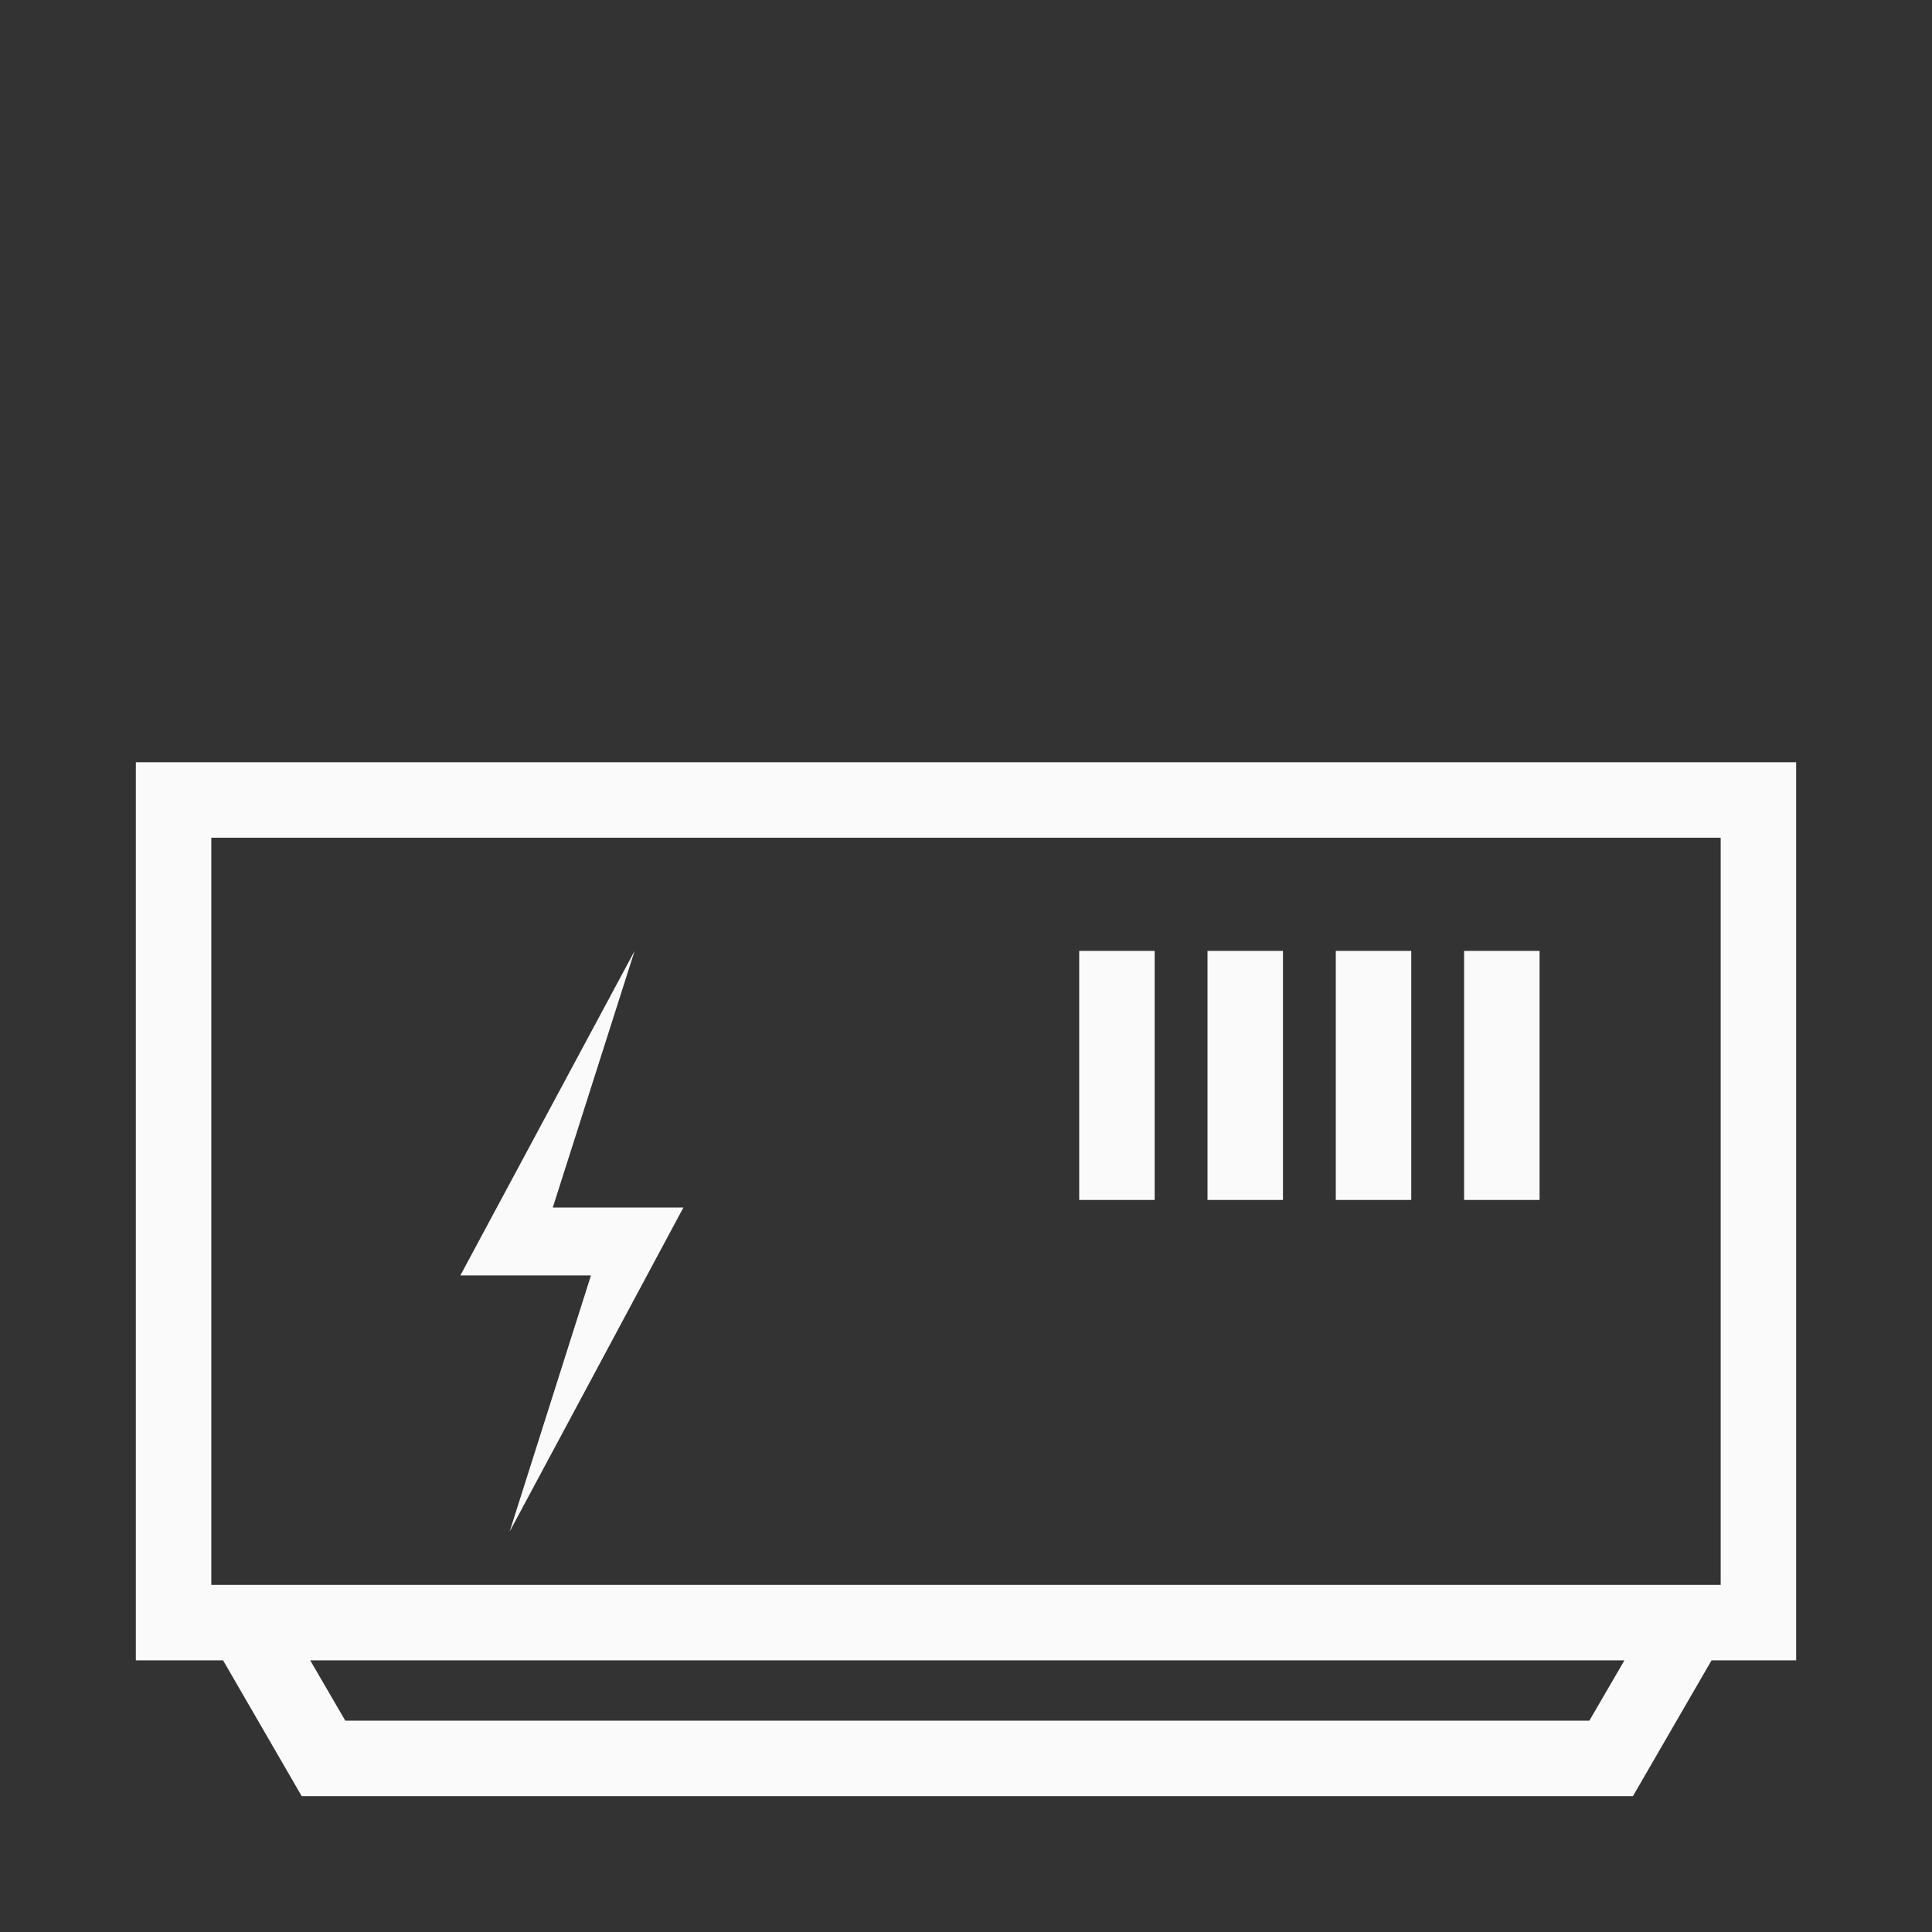 <?xml version="1.0" encoding="iso-8859-1"?>
<!-- Generator: Adobe Illustrator 19.2.0, SVG Export Plug-In . SVG Version: 6.00 Build 0)  -->
<svg version="1.1" id="Lager_13" xmlns="http://www.w3.org/2000/svg" xmlns:xlink="http://www.w3.org/1999/xlink" x="0px" y="0px"
	 viewBox="0 0 256 256" style="enable-background:new 0 0 256 256;" xml:space="preserve">
<rect x="0" y="0" width="256" height="256" fill="#333333" stroke="none"/>
<g>
	<path style="fill:#FAFAFA;" d="M18,101v119h11.556l10.422,18h176.393l10.422-18H238V101H18z M210.596,228H45.754l-4.652-8h174.146
		L210.596,228z M228,210H28v-99h200V210z"/>
	<rect x="194" y="126" style="fill:#FAFAFA;" width="10" height="33"/>
	<rect x="177" y="126" style="fill:#FAFAFA;" width="10" height="33"/>
	<rect x="160" y="126" style="fill:#FAFAFA;" width="10" height="33"/>
	<rect x="143" y="126" style="fill:#FAFAFA;" width="10" height="33"/>
	<polygon style="fill:#FAFAFA;" points="67.528,202.95 90.555,160 73.249,160 84.086,126.009 61,169 78.305,169 	"/>
</g>
</svg>
